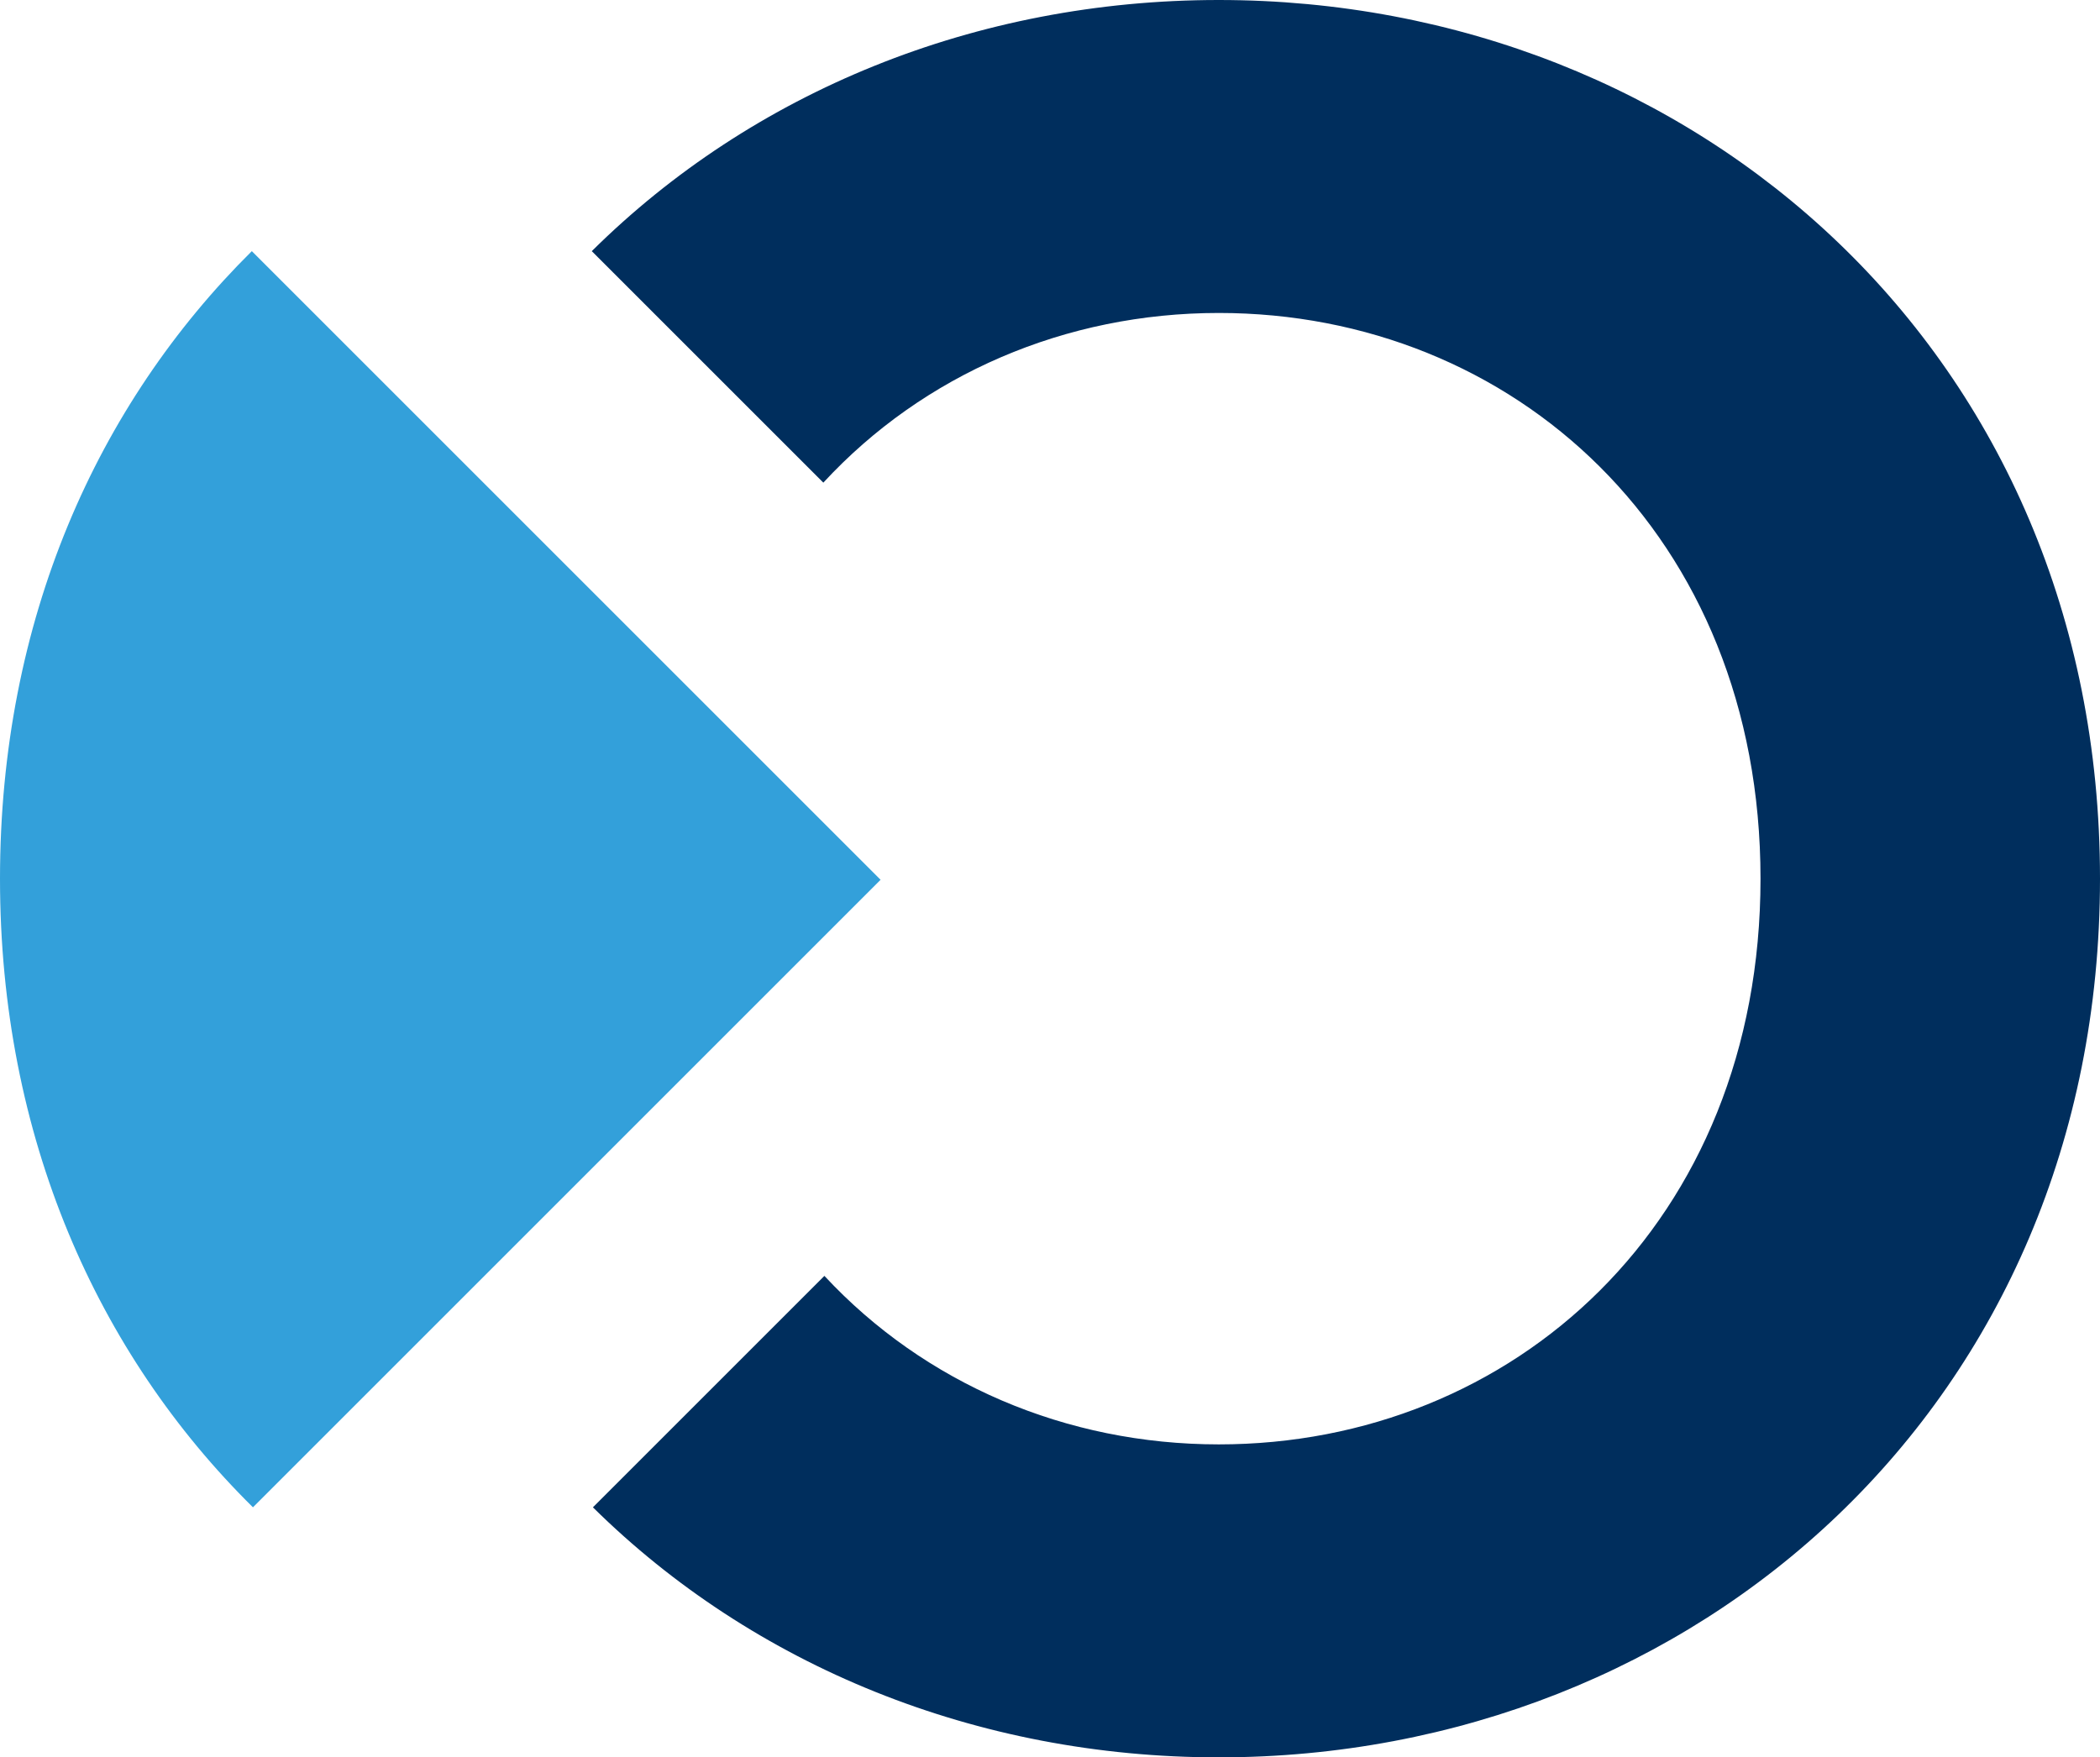 <?xml version="1.0" encoding="UTF-8"?>
<svg id="Calque_1" data-name="Calque 1" xmlns="http://www.w3.org/2000/svg" viewBox="0 0 2614.38 2188.15">
  <defs>
    <style>
      .cls-1 {
        fill: #002e5d;
      }

      .cls-2 {
        fill: #33a0da;
      }
    </style>
  </defs>
  <path class="cls-2" d="m314.91,1876.82C121.16,1685.5,0,1415.53,0,1094.08S120.56,503.97,313.5,312.71l782.78,782.74-781.37,781.37Z"/>
  <path class="cls-1" d="m1026.32,1588.65c124.57,133.97,300.79,209.82,490.99,209.82,365.7,0,674.43-275.75,674.43-704.39s-308.74-704.39-674.43-704.39c-190.9,0-367.67,76.38-492.31,211.27l-288.27-288.24C936.93,114.26,1215.08,0,1517.31,0c593.49,0,1097.07,440.63,1097.07,1094.08s-503.58,1094.08-1097.07,1094.08c-301.54,0-579.07-113.73-779.16-311.33l288.17-288.17Z"/>
</svg>